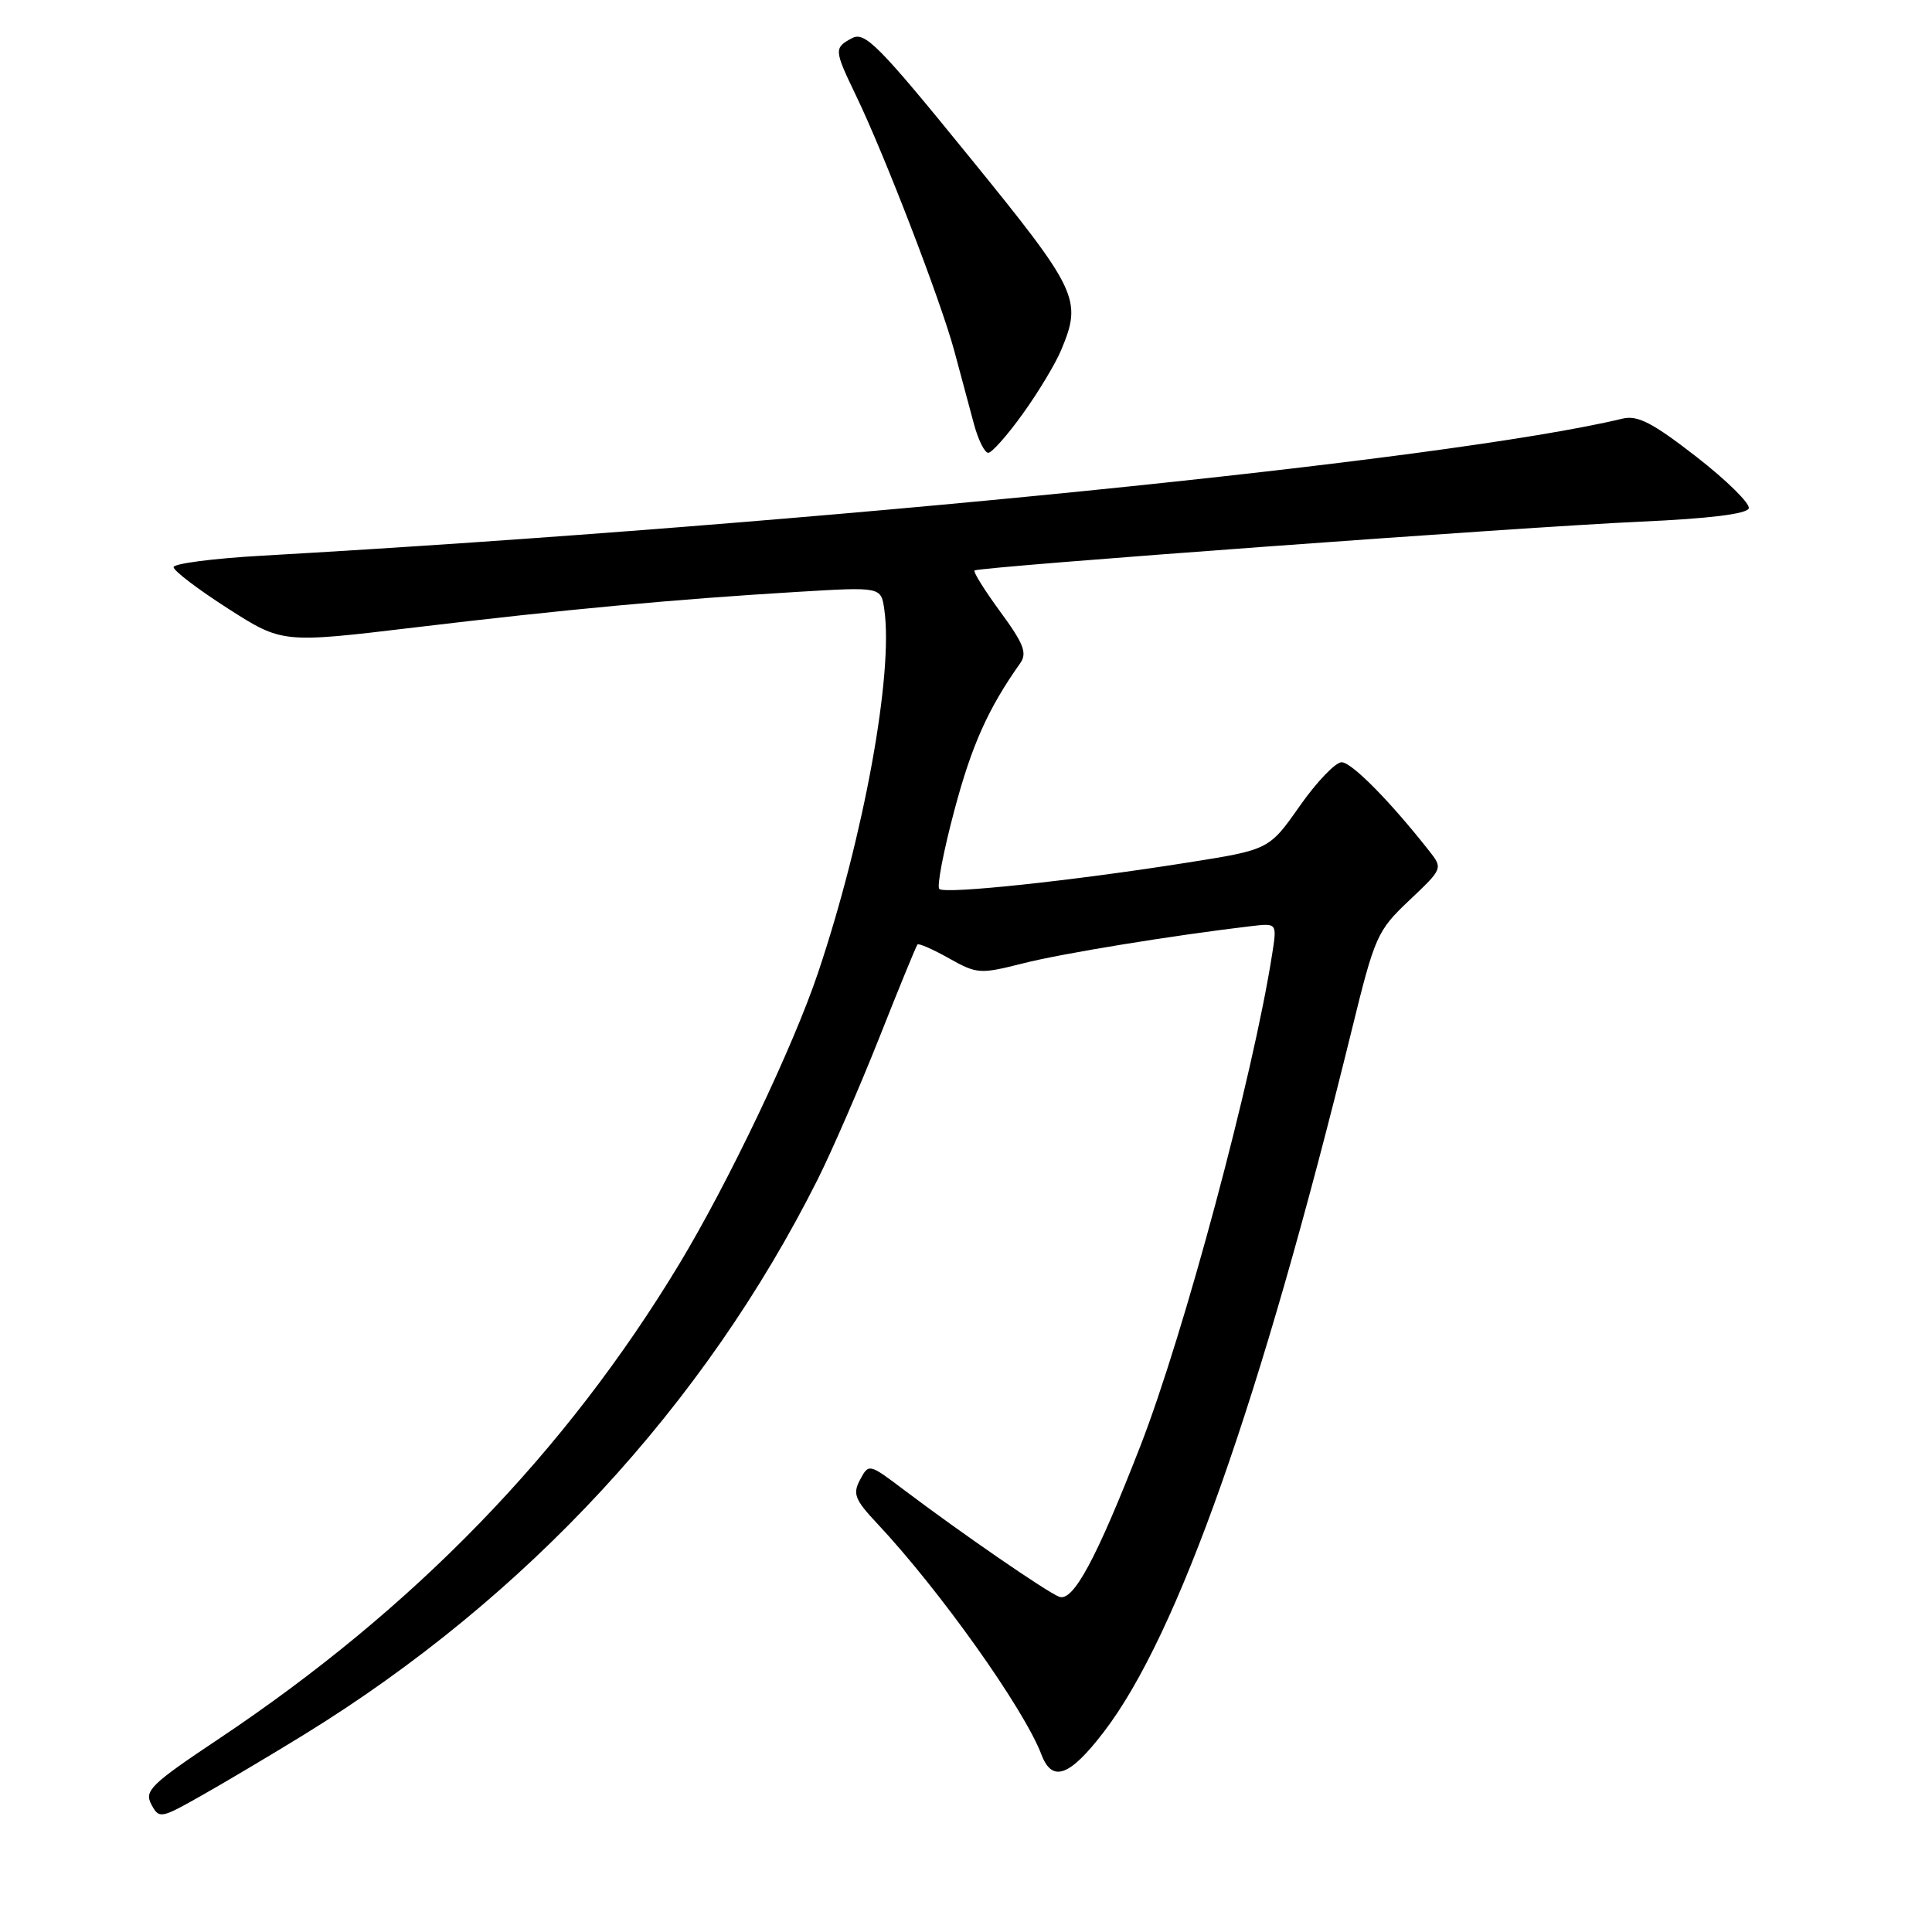 <?xml version="1.0" encoding="UTF-8" standalone="no"?>
<!DOCTYPE svg PUBLIC "-//W3C//DTD SVG 1.1//EN" "http://www.w3.org/Graphics/SVG/1.1/DTD/svg11.dtd" >
<svg xmlns="http://www.w3.org/2000/svg" xmlns:xlink="http://www.w3.org/1999/xlink" version="1.1" viewBox="0 0 256 256">
 <g >
 <path fill="currentColor"
d=" M 40.30 229.84 C 69.72 211.73 93.34 186.19 108.35 156.27 C 110.22 152.54 113.89 144.10 116.51 137.50 C 119.12 130.90 121.40 125.34 121.57 125.15 C 121.73 124.96 123.61 125.78 125.74 126.98 C 129.47 129.07 129.85 129.09 135.56 127.65 C 140.73 126.33 155.49 123.93 165.85 122.71 C 169.21 122.32 169.21 122.32 168.57 126.41 C 166.06 142.53 156.88 176.79 151.08 191.67 C 145.27 206.58 142.19 212.29 140.35 211.58 C 138.70 210.95 127.46 203.21 119.81 197.44 C 115.15 193.92 115.12 193.91 113.97 196.06 C 112.96 197.94 113.26 198.70 116.22 201.86 C 124.51 210.69 135.69 226.42 137.99 232.48 C 139.42 236.24 141.72 235.41 146.26 229.49 C 156.07 216.71 167.03 185.69 179.11 136.50 C 182.17 124.02 182.48 123.33 186.75 119.29 C 191.20 115.08 191.20 115.07 189.35 112.72 C 184.17 106.14 179.09 101.00 177.77 101.00 C 176.96 101.00 174.46 103.61 172.23 106.79 C 168.16 112.59 168.16 112.59 157.33 114.30 C 142.13 116.71 125.18 118.51 124.46 117.79 C 124.12 117.45 125.02 112.76 126.46 107.37 C 128.75 98.76 130.93 93.88 135.19 87.87 C 136.13 86.53 135.64 85.28 132.55 81.07 C 130.47 78.23 128.93 75.77 129.13 75.59 C 129.71 75.11 201.84 69.82 217.42 69.12 C 226.45 68.72 231.47 68.10 231.72 67.36 C 231.92 66.73 228.81 63.66 224.80 60.54 C 218.96 56.01 217.00 54.99 215.00 55.47 C 192.00 61.00 107.99 69.46 34.75 73.63 C 28.29 73.99 23.00 74.68 23.00 75.15 C 23.00 75.63 26.24 78.09 30.20 80.63 C 37.40 85.24 37.40 85.24 54.95 83.14 C 74.80 80.76 89.43 79.40 105.62 78.43 C 116.74 77.76 116.74 77.76 117.17 80.73 C 118.41 89.17 114.48 110.79 108.40 128.88 C 105.12 138.66 96.52 156.70 90.00 167.50 C 74.94 192.43 54.88 213.12 29.00 230.40 C 19.98 236.42 19.09 237.29 20.05 239.09 C 21.09 241.03 21.27 241.00 26.81 237.86 C 29.94 236.09 36.01 232.48 40.30 229.84 Z  M 135.53 54.82 C 137.58 51.98 139.87 48.17 140.62 46.36 C 143.42 39.67 142.87 38.52 128.41 20.74 C 116.46 6.03 114.60 4.15 112.91 5.05 C 110.49 6.34 110.51 6.60 113.41 12.63 C 117.20 20.48 124.67 39.89 126.45 46.50 C 127.33 49.80 128.52 54.19 129.07 56.25 C 129.63 58.31 130.47 60.00 130.95 60.00 C 131.42 60.00 133.49 57.67 135.53 54.82 Z "/>
</g>
</svg>
